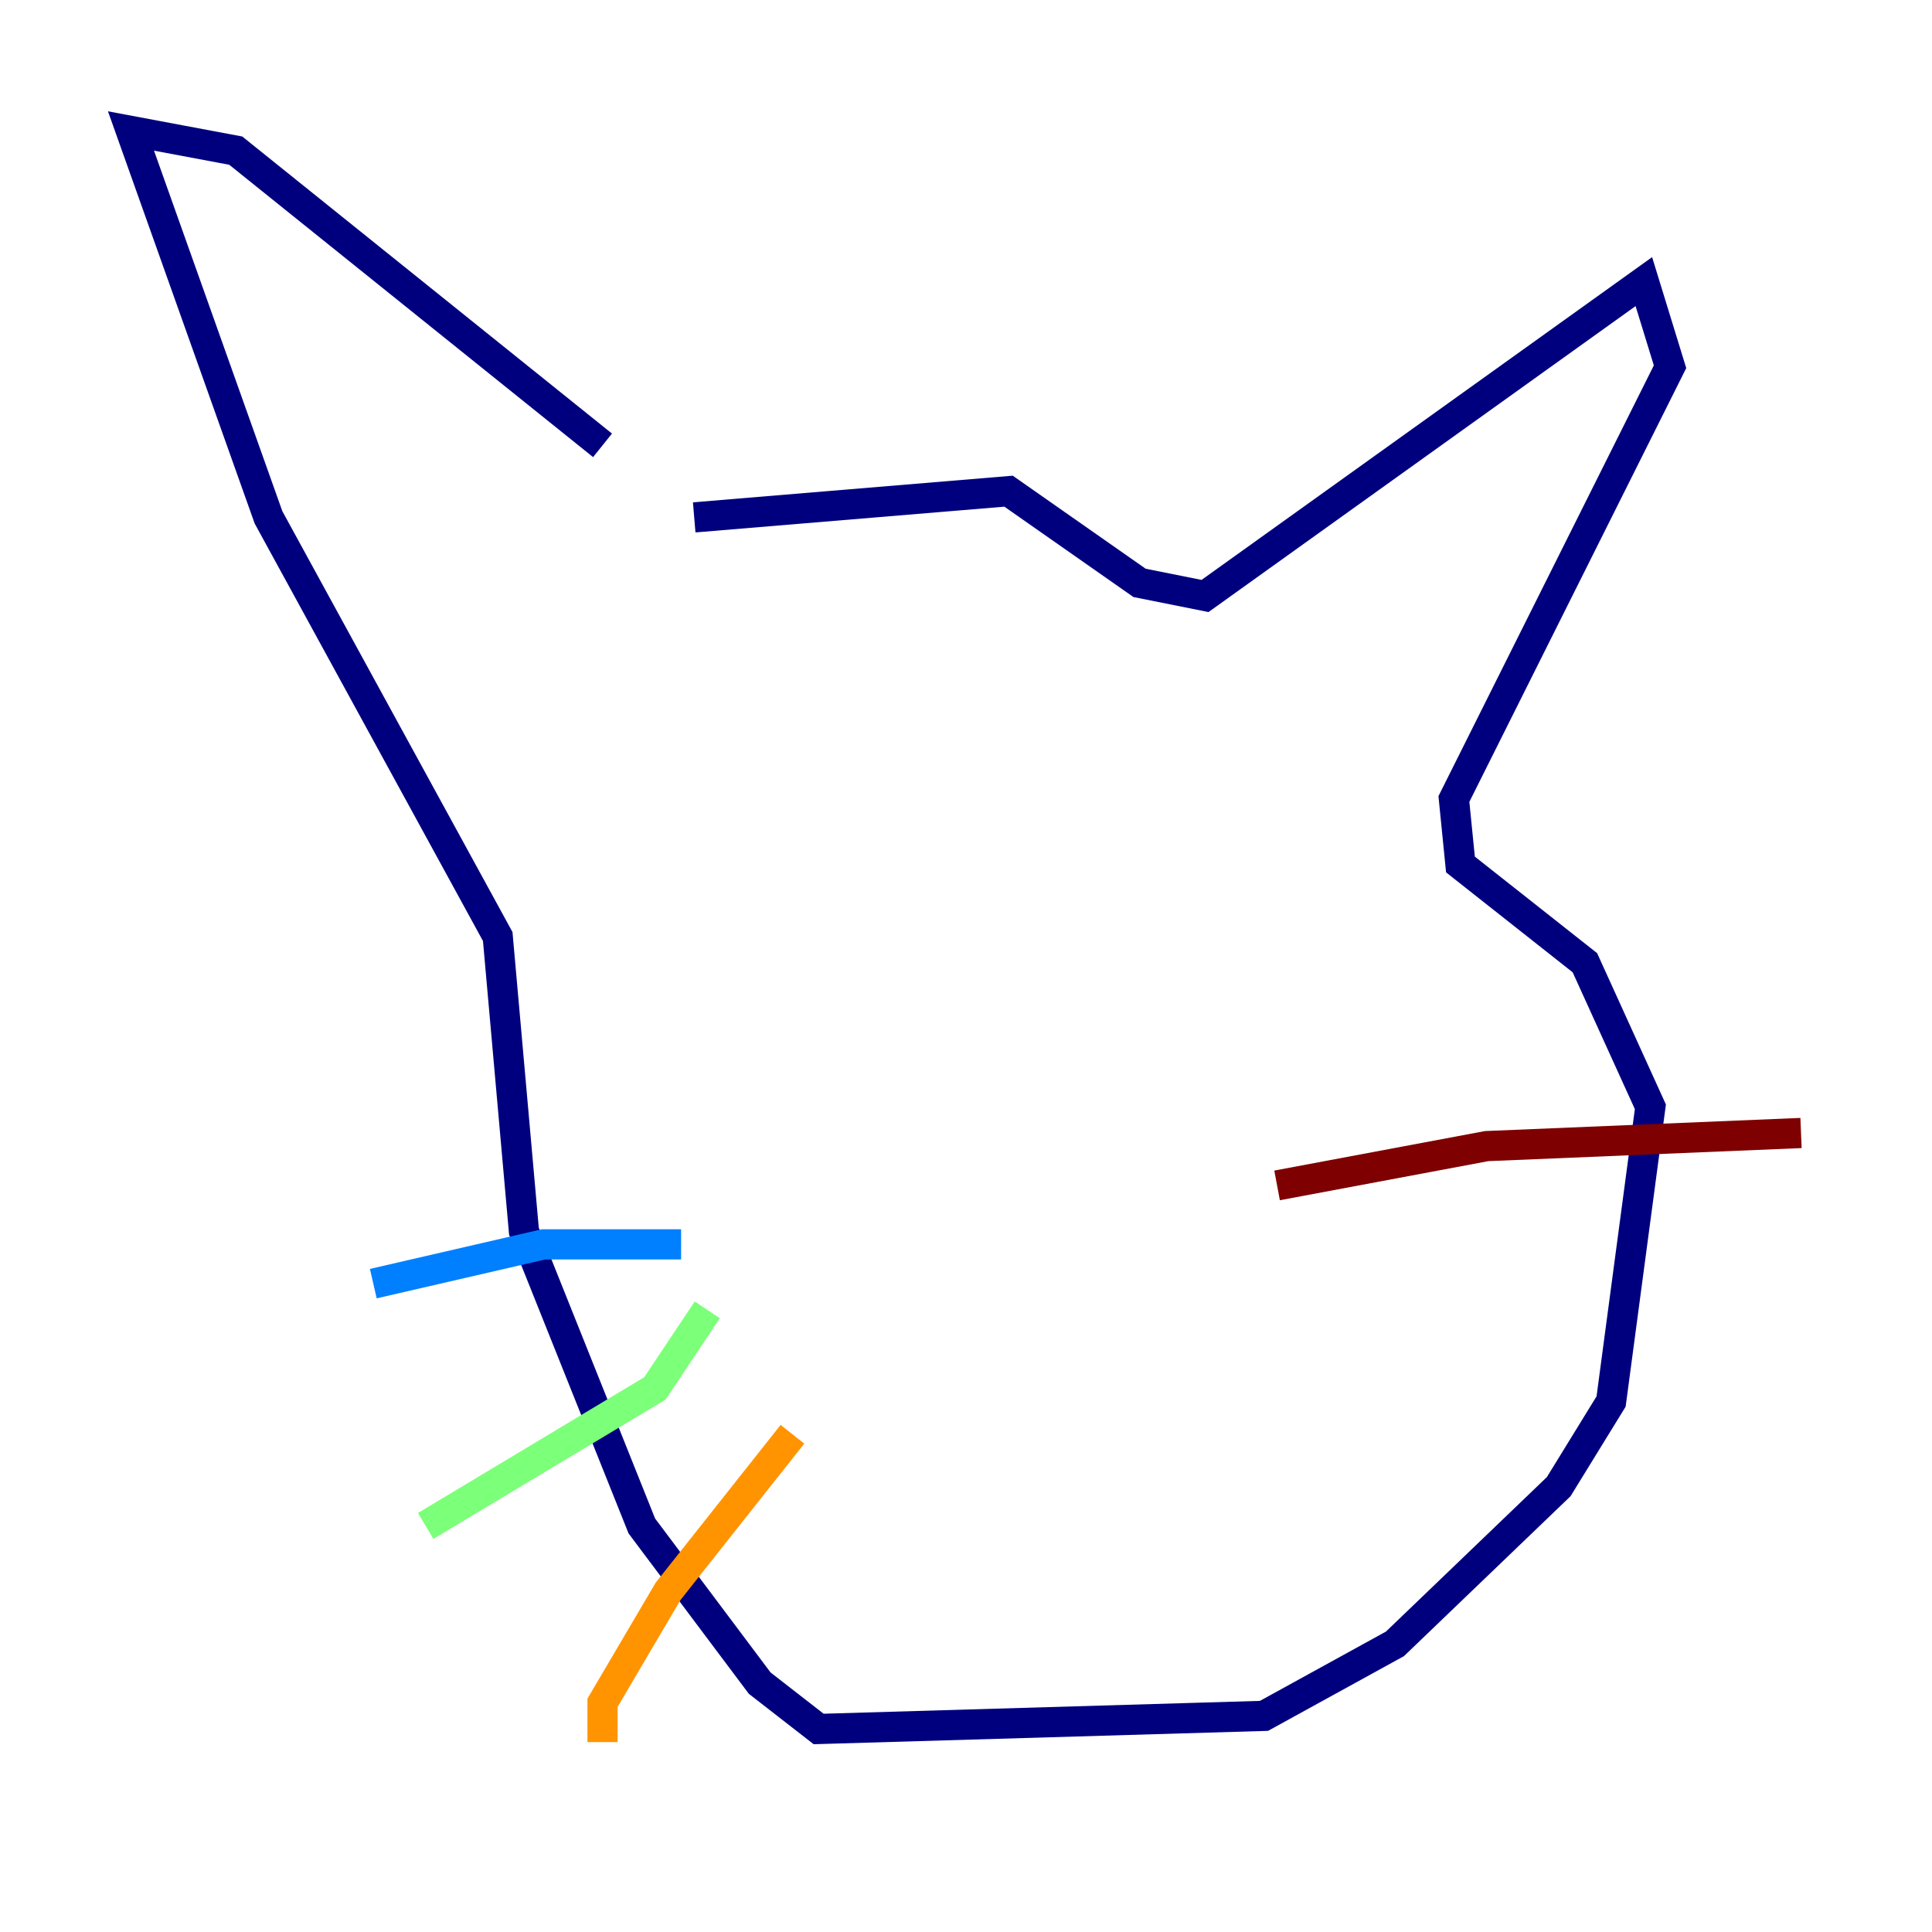 <?xml version="1.0" encoding="utf-8" ?>
<svg baseProfile="tiny" height="128" version="1.2" viewBox="0,0,128,128" width="128" xmlns="http://www.w3.org/2000/svg" xmlns:ev="http://www.w3.org/2001/xml-events" xmlns:xlink="http://www.w3.org/1999/xlink"><defs /><polyline fill="none" points="45.993,34.278 66.82,32.542 75.498,38.617 79.837,39.485 108.909,18.658 110.644,24.298 96.325,52.936 96.759,57.275 105.003,63.783 109.342,73.329 106.739,92.854 103.268,98.495 92.42,108.909 83.742,113.681 54.237,114.549 50.332,111.512 42.522,101.098 34.712,81.573 32.976,62.047 17.79,34.278 8.678,8.678 15.62,9.98 39.919,29.505" stroke="#00007f" stroke-width="2" /><polyline fill="none" points="45.125,82.441 36.014,82.441 24.732,85.044" stroke="#0080ff" stroke-width="2" /><polyline fill="none" points="46.861,86.78 43.39,91.986 28.203,101.098" stroke="#7cff79" stroke-width="2" /><polyline fill="none" points="52.502,95.024 44.258,105.437 39.919,112.814 39.919,115.417" stroke="#ff9400" stroke-width="2" /><polyline fill="none" points="84.61,78.536 98.495,75.932 119.322,75.064" stroke="#7f0000" stroke-width="2" /></svg>